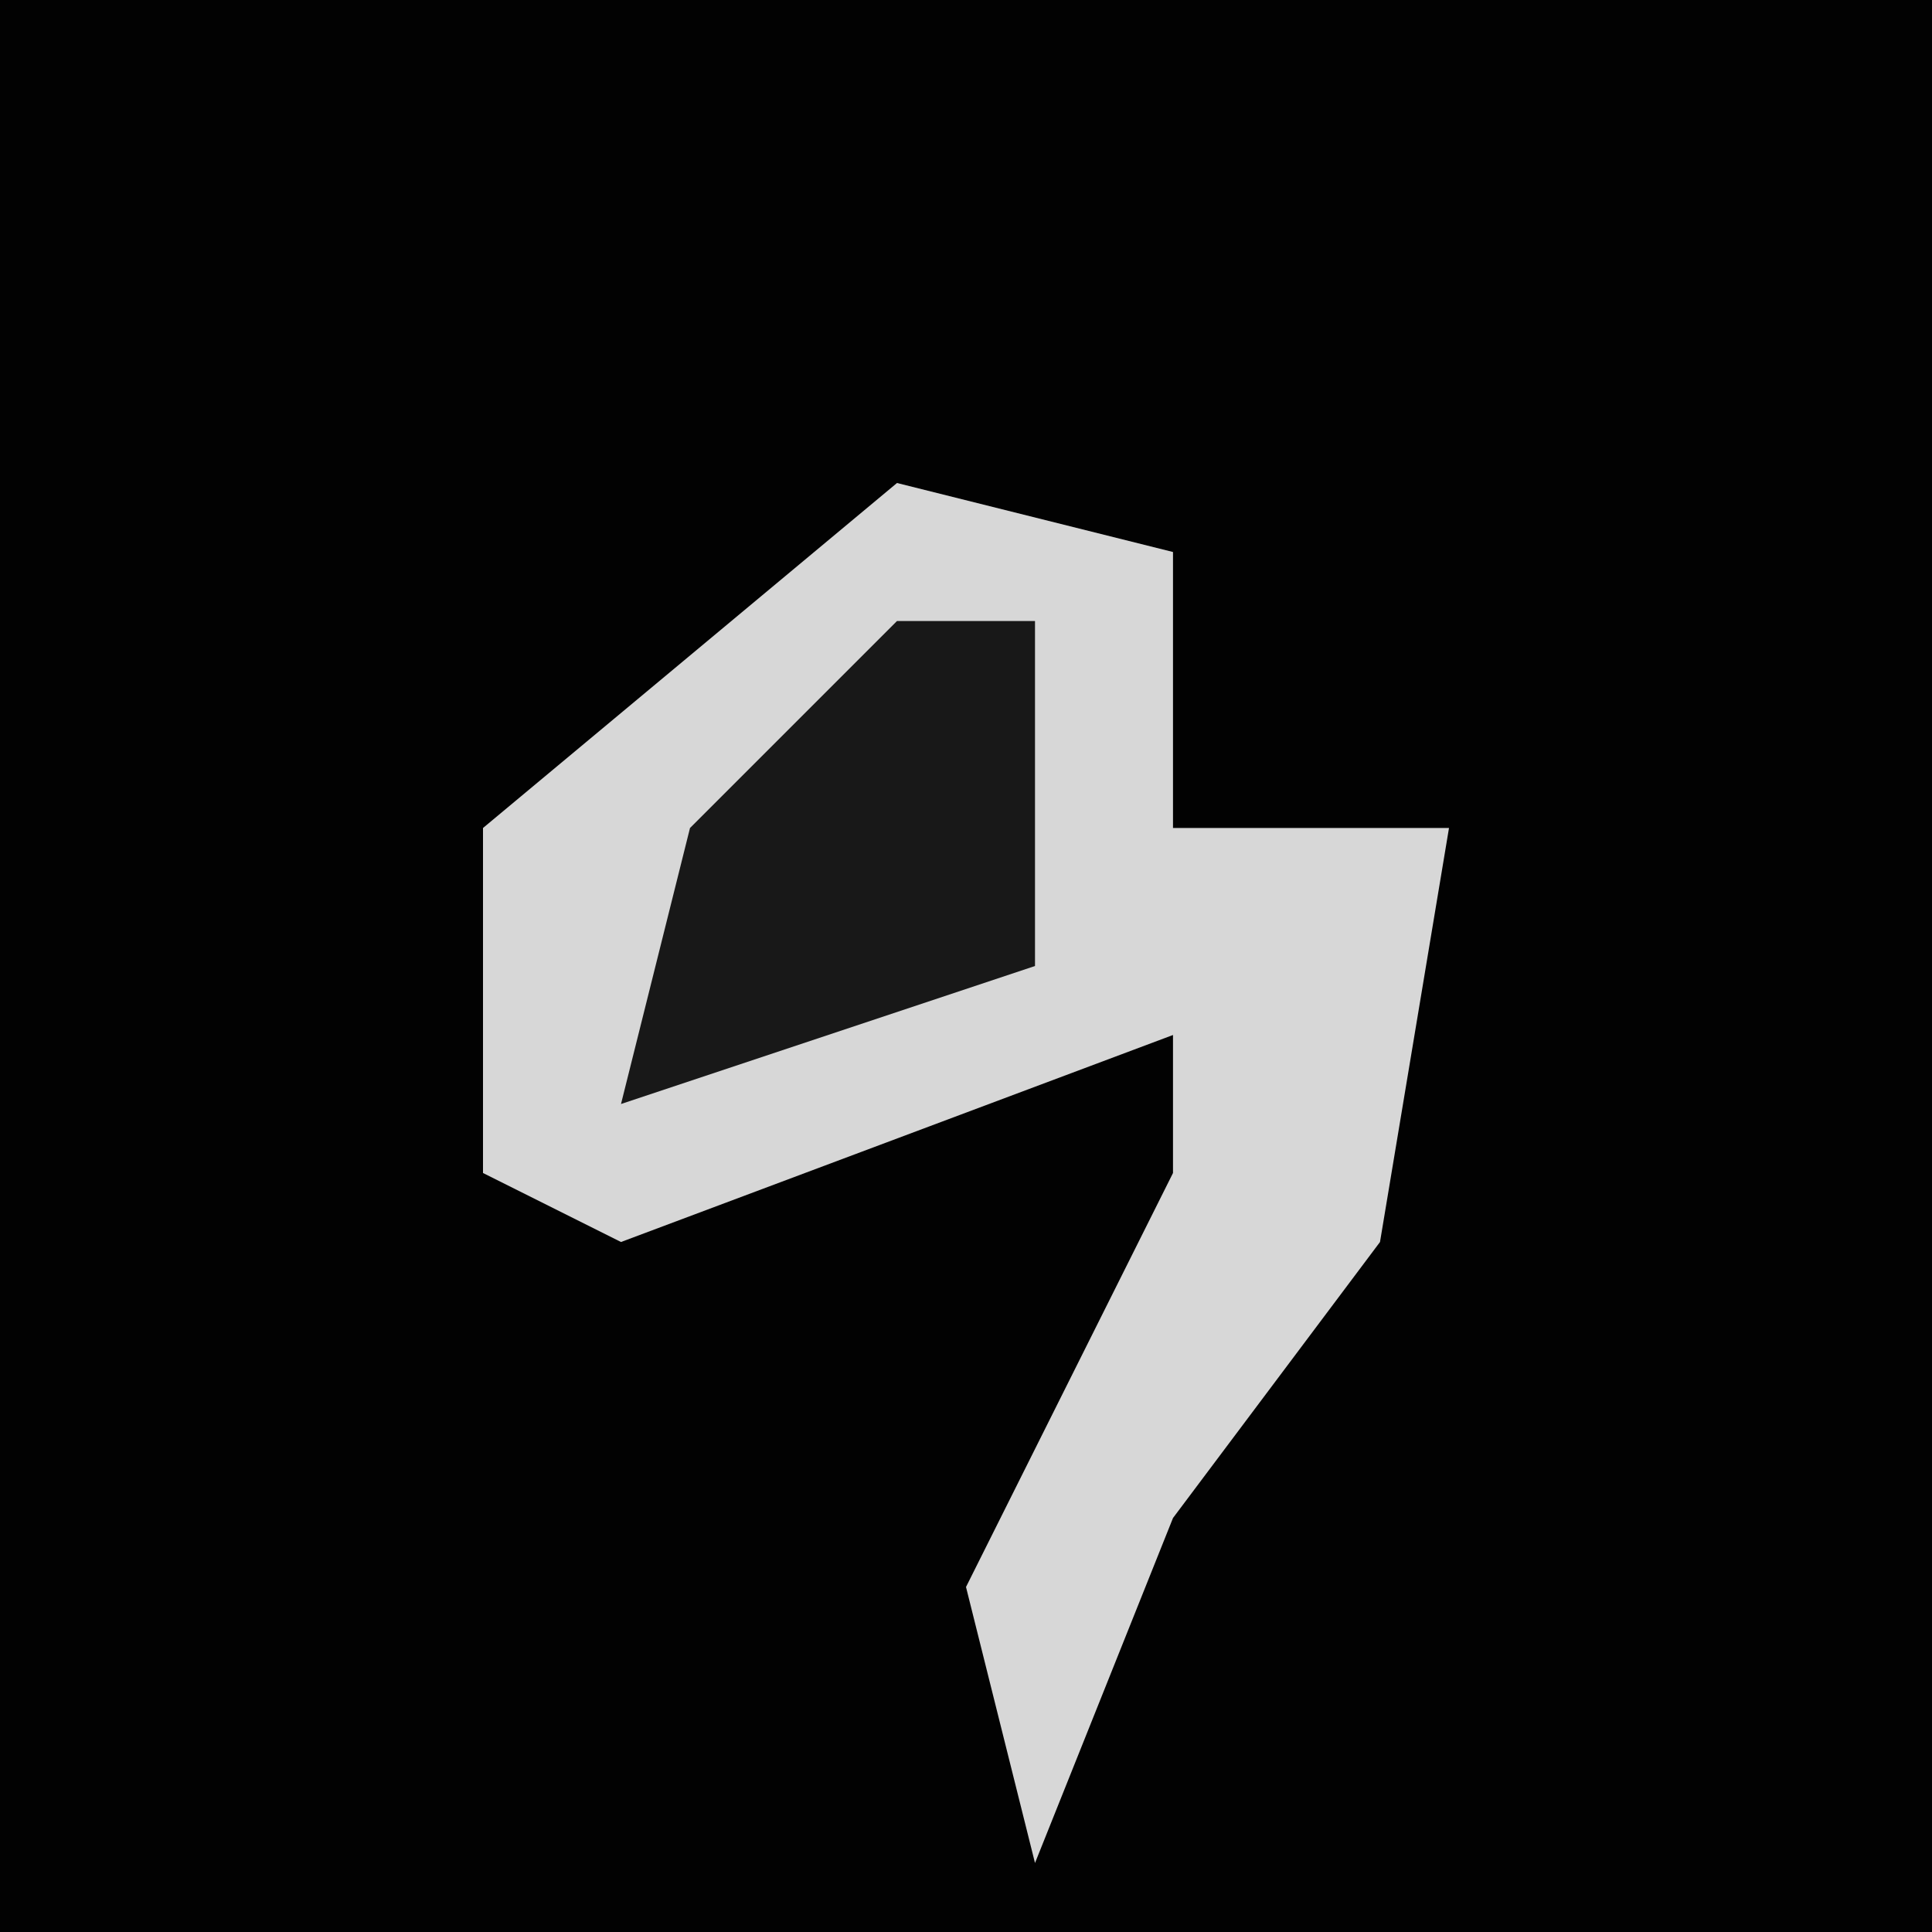 <?xml version="1.0" encoding="UTF-8"?>
<svg version="1.1" xmlns="http://www.w3.org/2000/svg" width="28" height="28">
<path d="M0,0 L28,0 L28,28 L0,28 Z " fill="#020202" transform="translate(0,0)"/>
<path d="M0,0 L4,1 L4,5 L8,5 L7,11 L4,15 L2,20 L1,16 L4,10 L4,8 L-4,11 L-6,10 L-6,5 Z " fill="#D7D7D7" transform="translate(13,7)"/>
<path d="M0,0 L2,0 L2,5 L-4,7 L-3,3 Z " fill="#181818" transform="translate(13,9)"/>
</svg>
